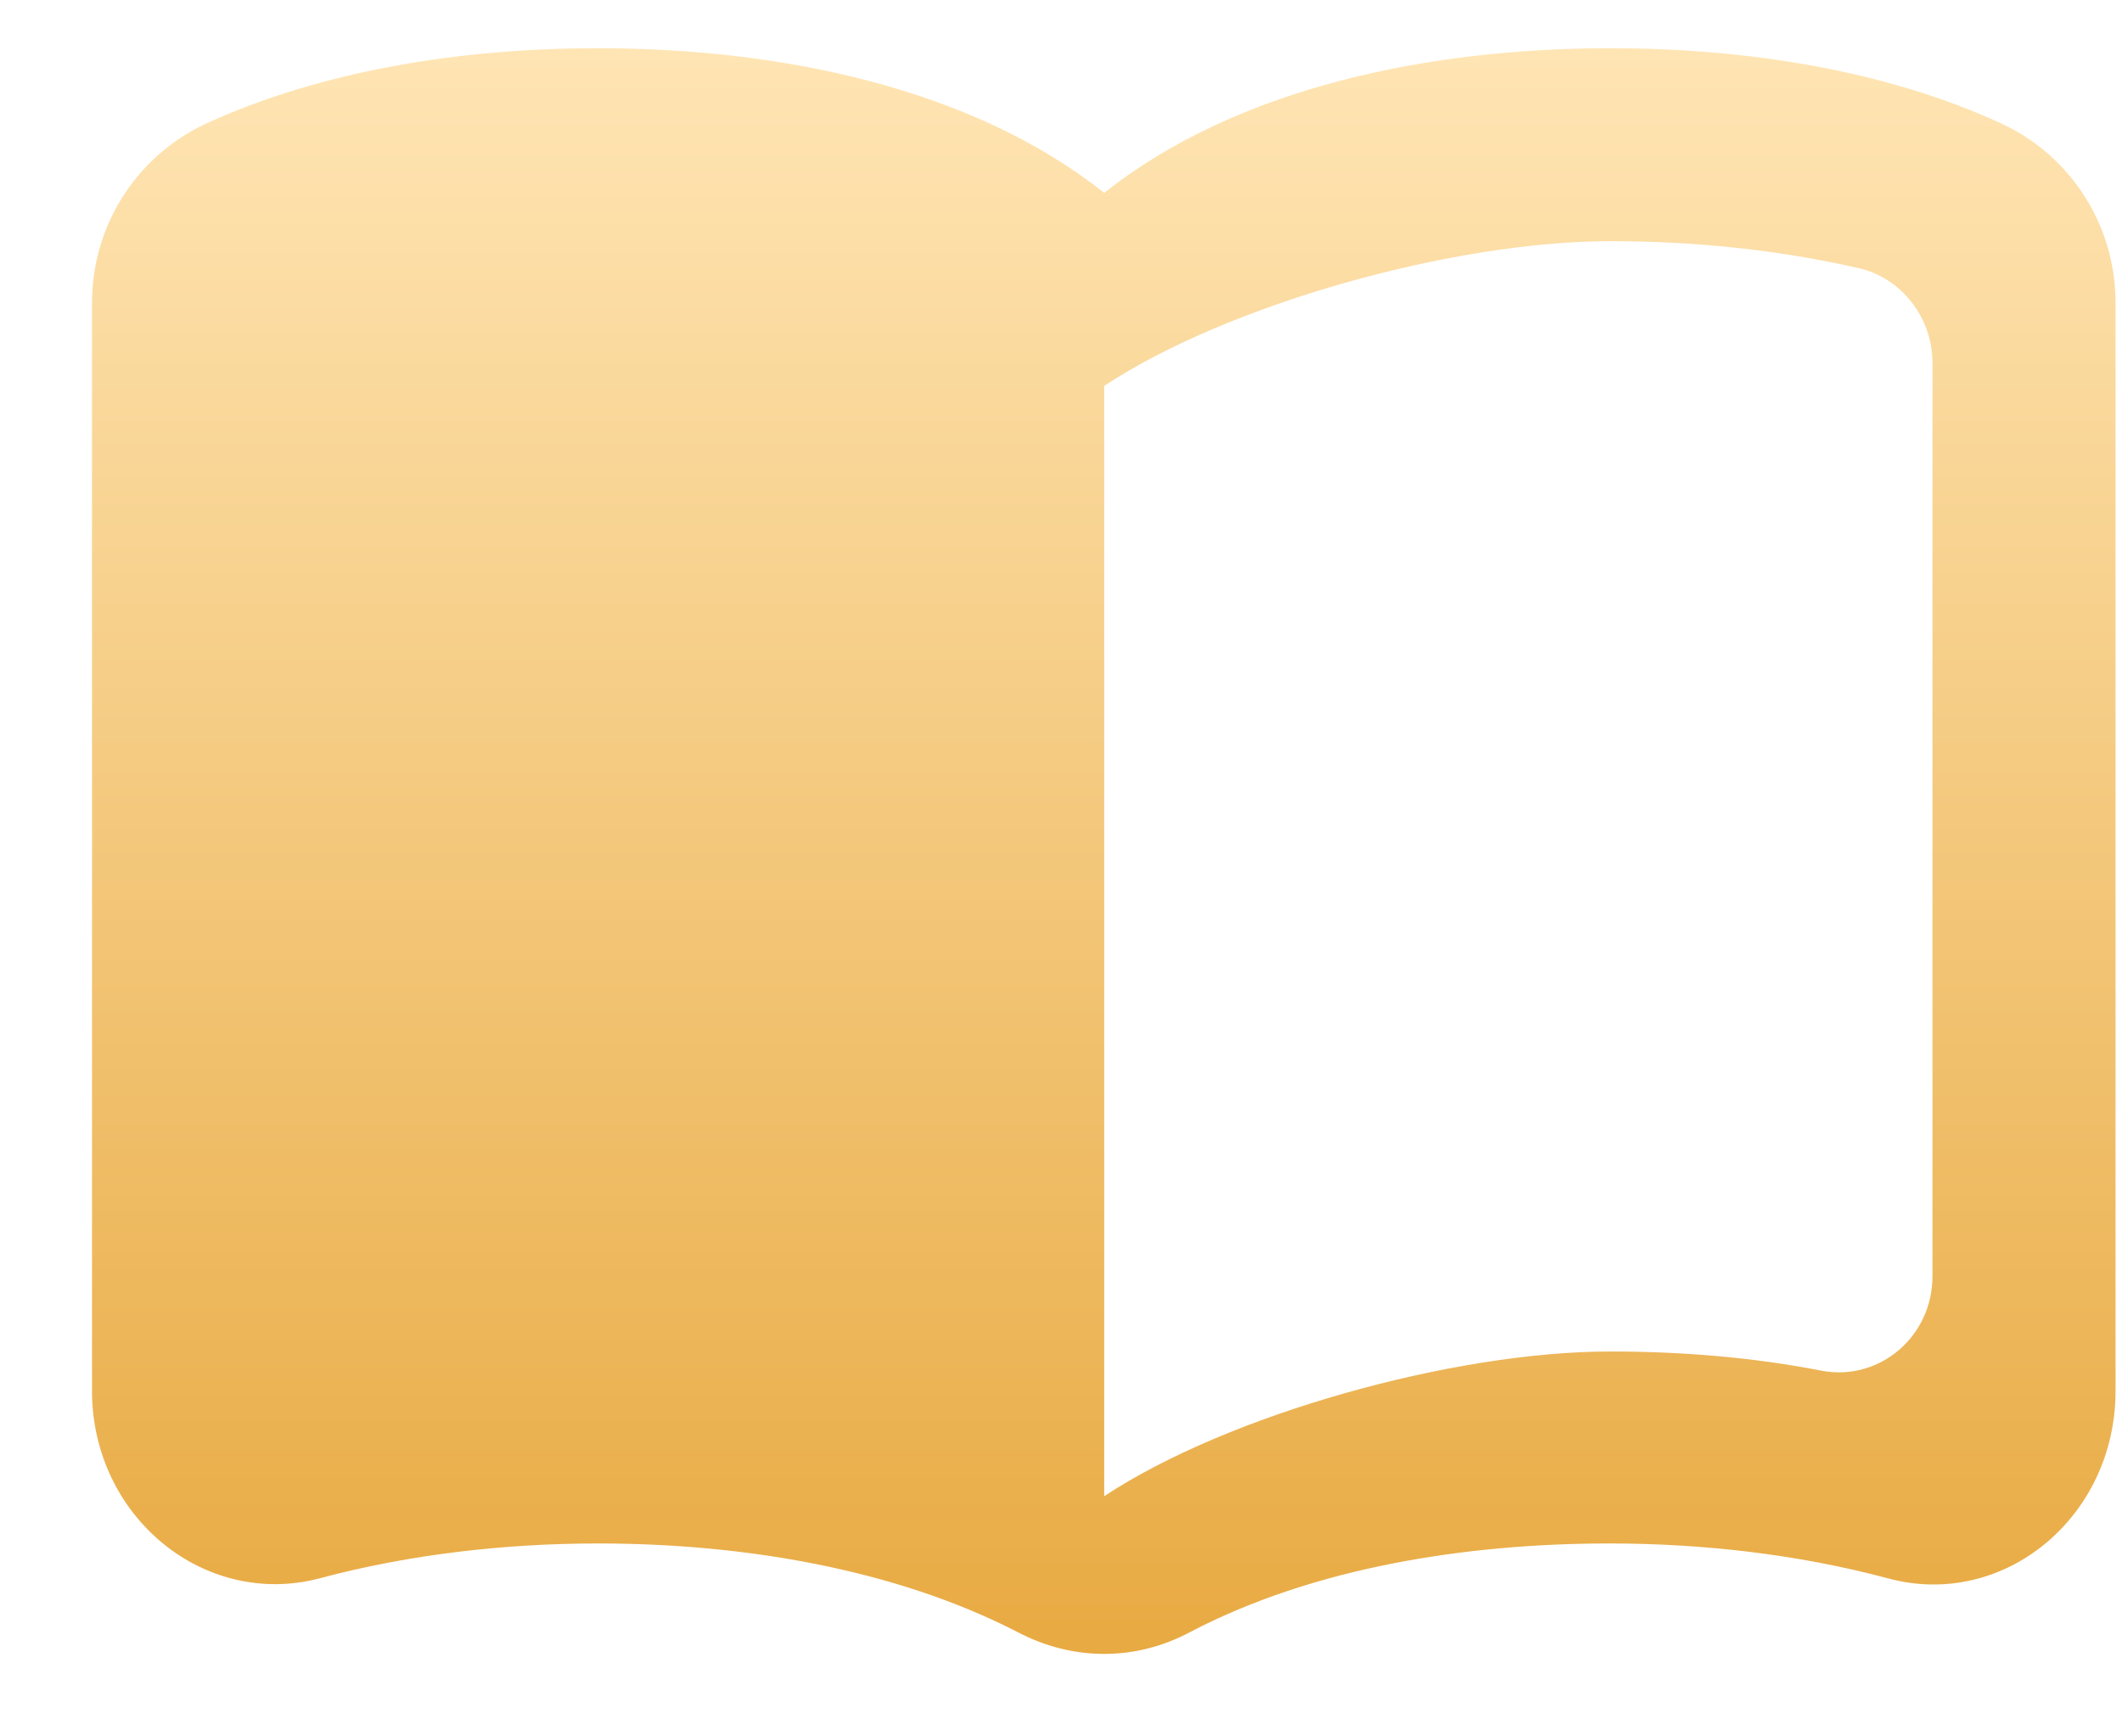 <svg width="22" height="18" viewBox="0 0 22 18" fill="none" xmlns="http://www.w3.org/2000/svg">
<path d="M16.695 0.5C14.835 0.5 12.832 0.9 11.448 2C10.065 0.9 8.062 0.5 6.201 0.5C4.818 0.5 3.349 0.72 2.118 1.29C1.422 1.62 0.954 2.33 0.954 3.14V14.42C0.954 15.72 2.118 16.68 3.32 16.36C4.255 16.11 5.247 16 6.201 16C7.689 16 9.273 16.26 10.552 16.92C11.124 17.22 11.773 17.22 12.336 16.92C13.614 16.25 15.198 16 16.686 16C17.64 16 18.632 16.11 19.567 16.36C20.769 16.69 21.933 15.73 21.933 14.42V3.14C21.933 2.33 21.466 1.62 20.769 1.29C19.548 0.72 18.079 0.5 16.695 0.5ZM20.035 13.23C20.035 13.86 19.481 14.32 18.89 14.21C18.174 14.07 17.43 14.01 16.695 14.01C15.074 14.01 12.736 14.66 11.448 15.51V4C12.736 3.15 15.074 2.5 16.695 2.5C17.573 2.5 18.441 2.59 19.271 2.78C19.71 2.88 20.035 3.29 20.035 3.76V13.23Z" fill="url(#paint0_linear_405_491)"/>
<defs>
<linearGradient id="paint0_linear_405_491" x1="11.444" y1="0.5" x2="11.444" y2="17.145" gradientUnits="userSpaceOnUse">
<stop stop-color="#FFE5B4"/>
<stop offset="1" stop-color="#E8AA42"/>
</linearGradient>
</defs>
</svg>
